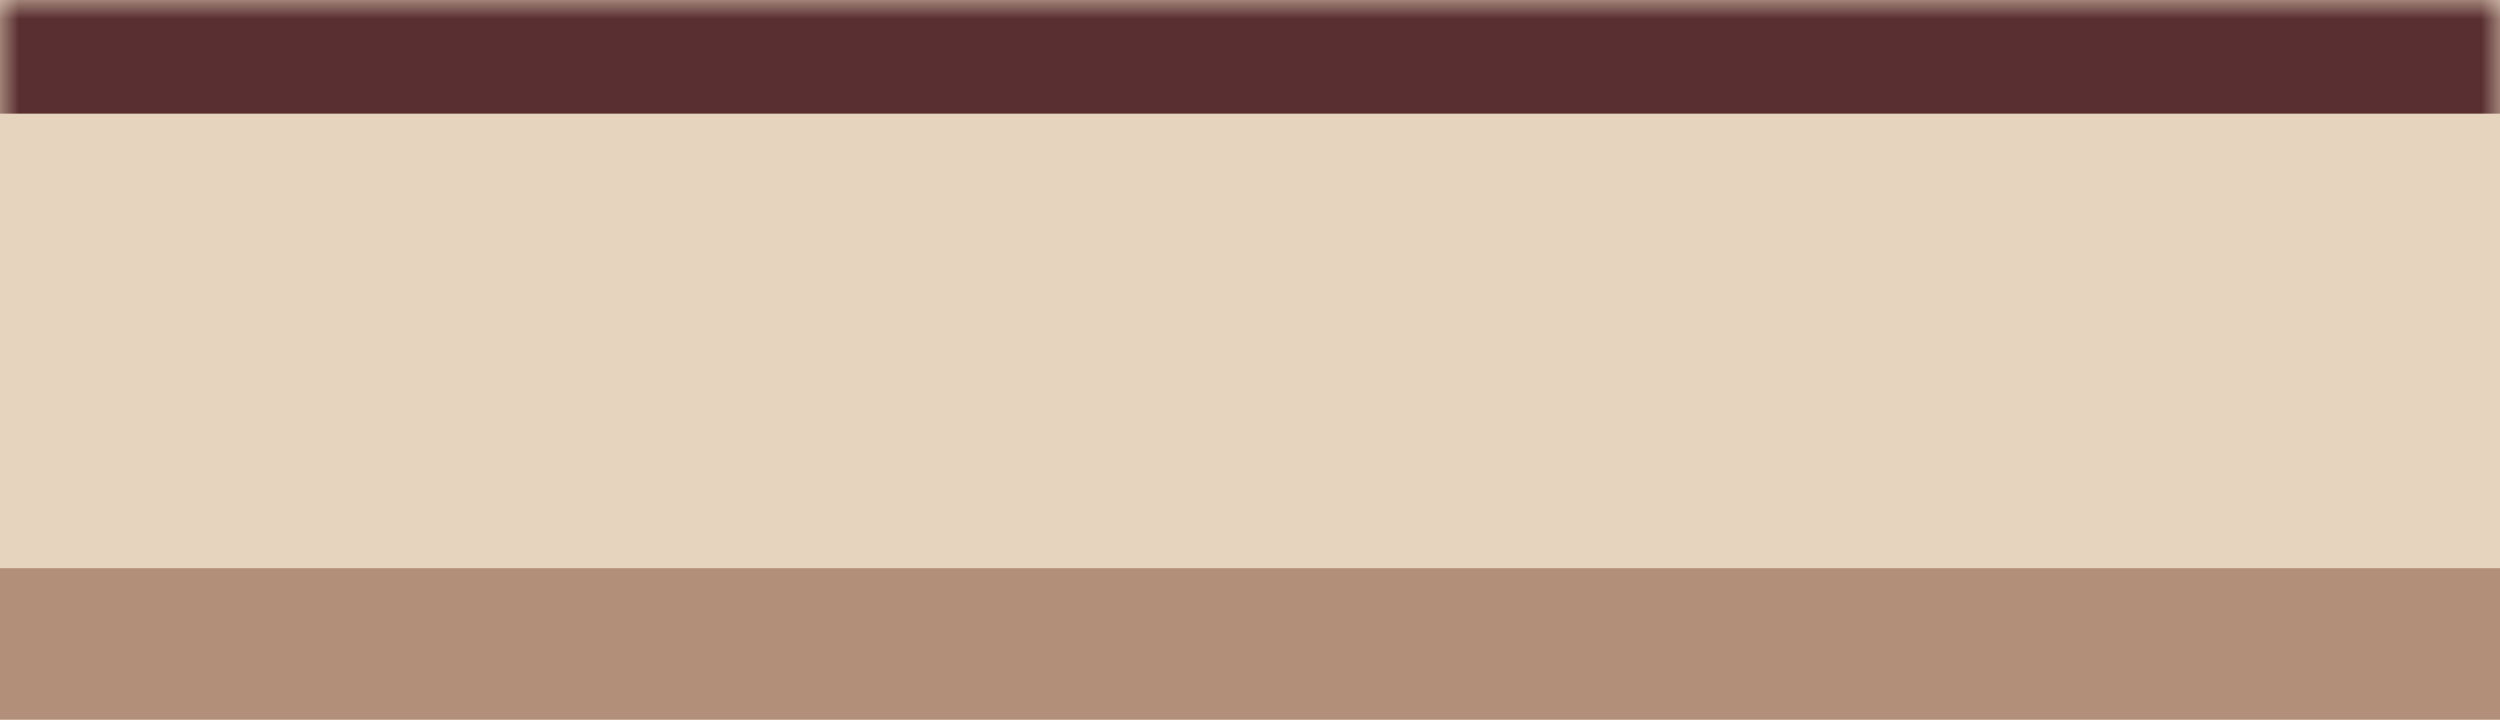 <svg xmlns="http://www.w3.org/2000/svg" width="66" height="19" fill="none"><mask id="a" fill="#fff"><path d="M0 0h66v19H0z"/></mask><path fill="#E7D4BE" d="M0 0h66v19H0z"/><path fill="#592F31" d="M0 0v3h66v-6H0z" mask="url(#a)"/><path stroke="#B28F78" stroke-width="4" d="M66 17H0"/></svg>